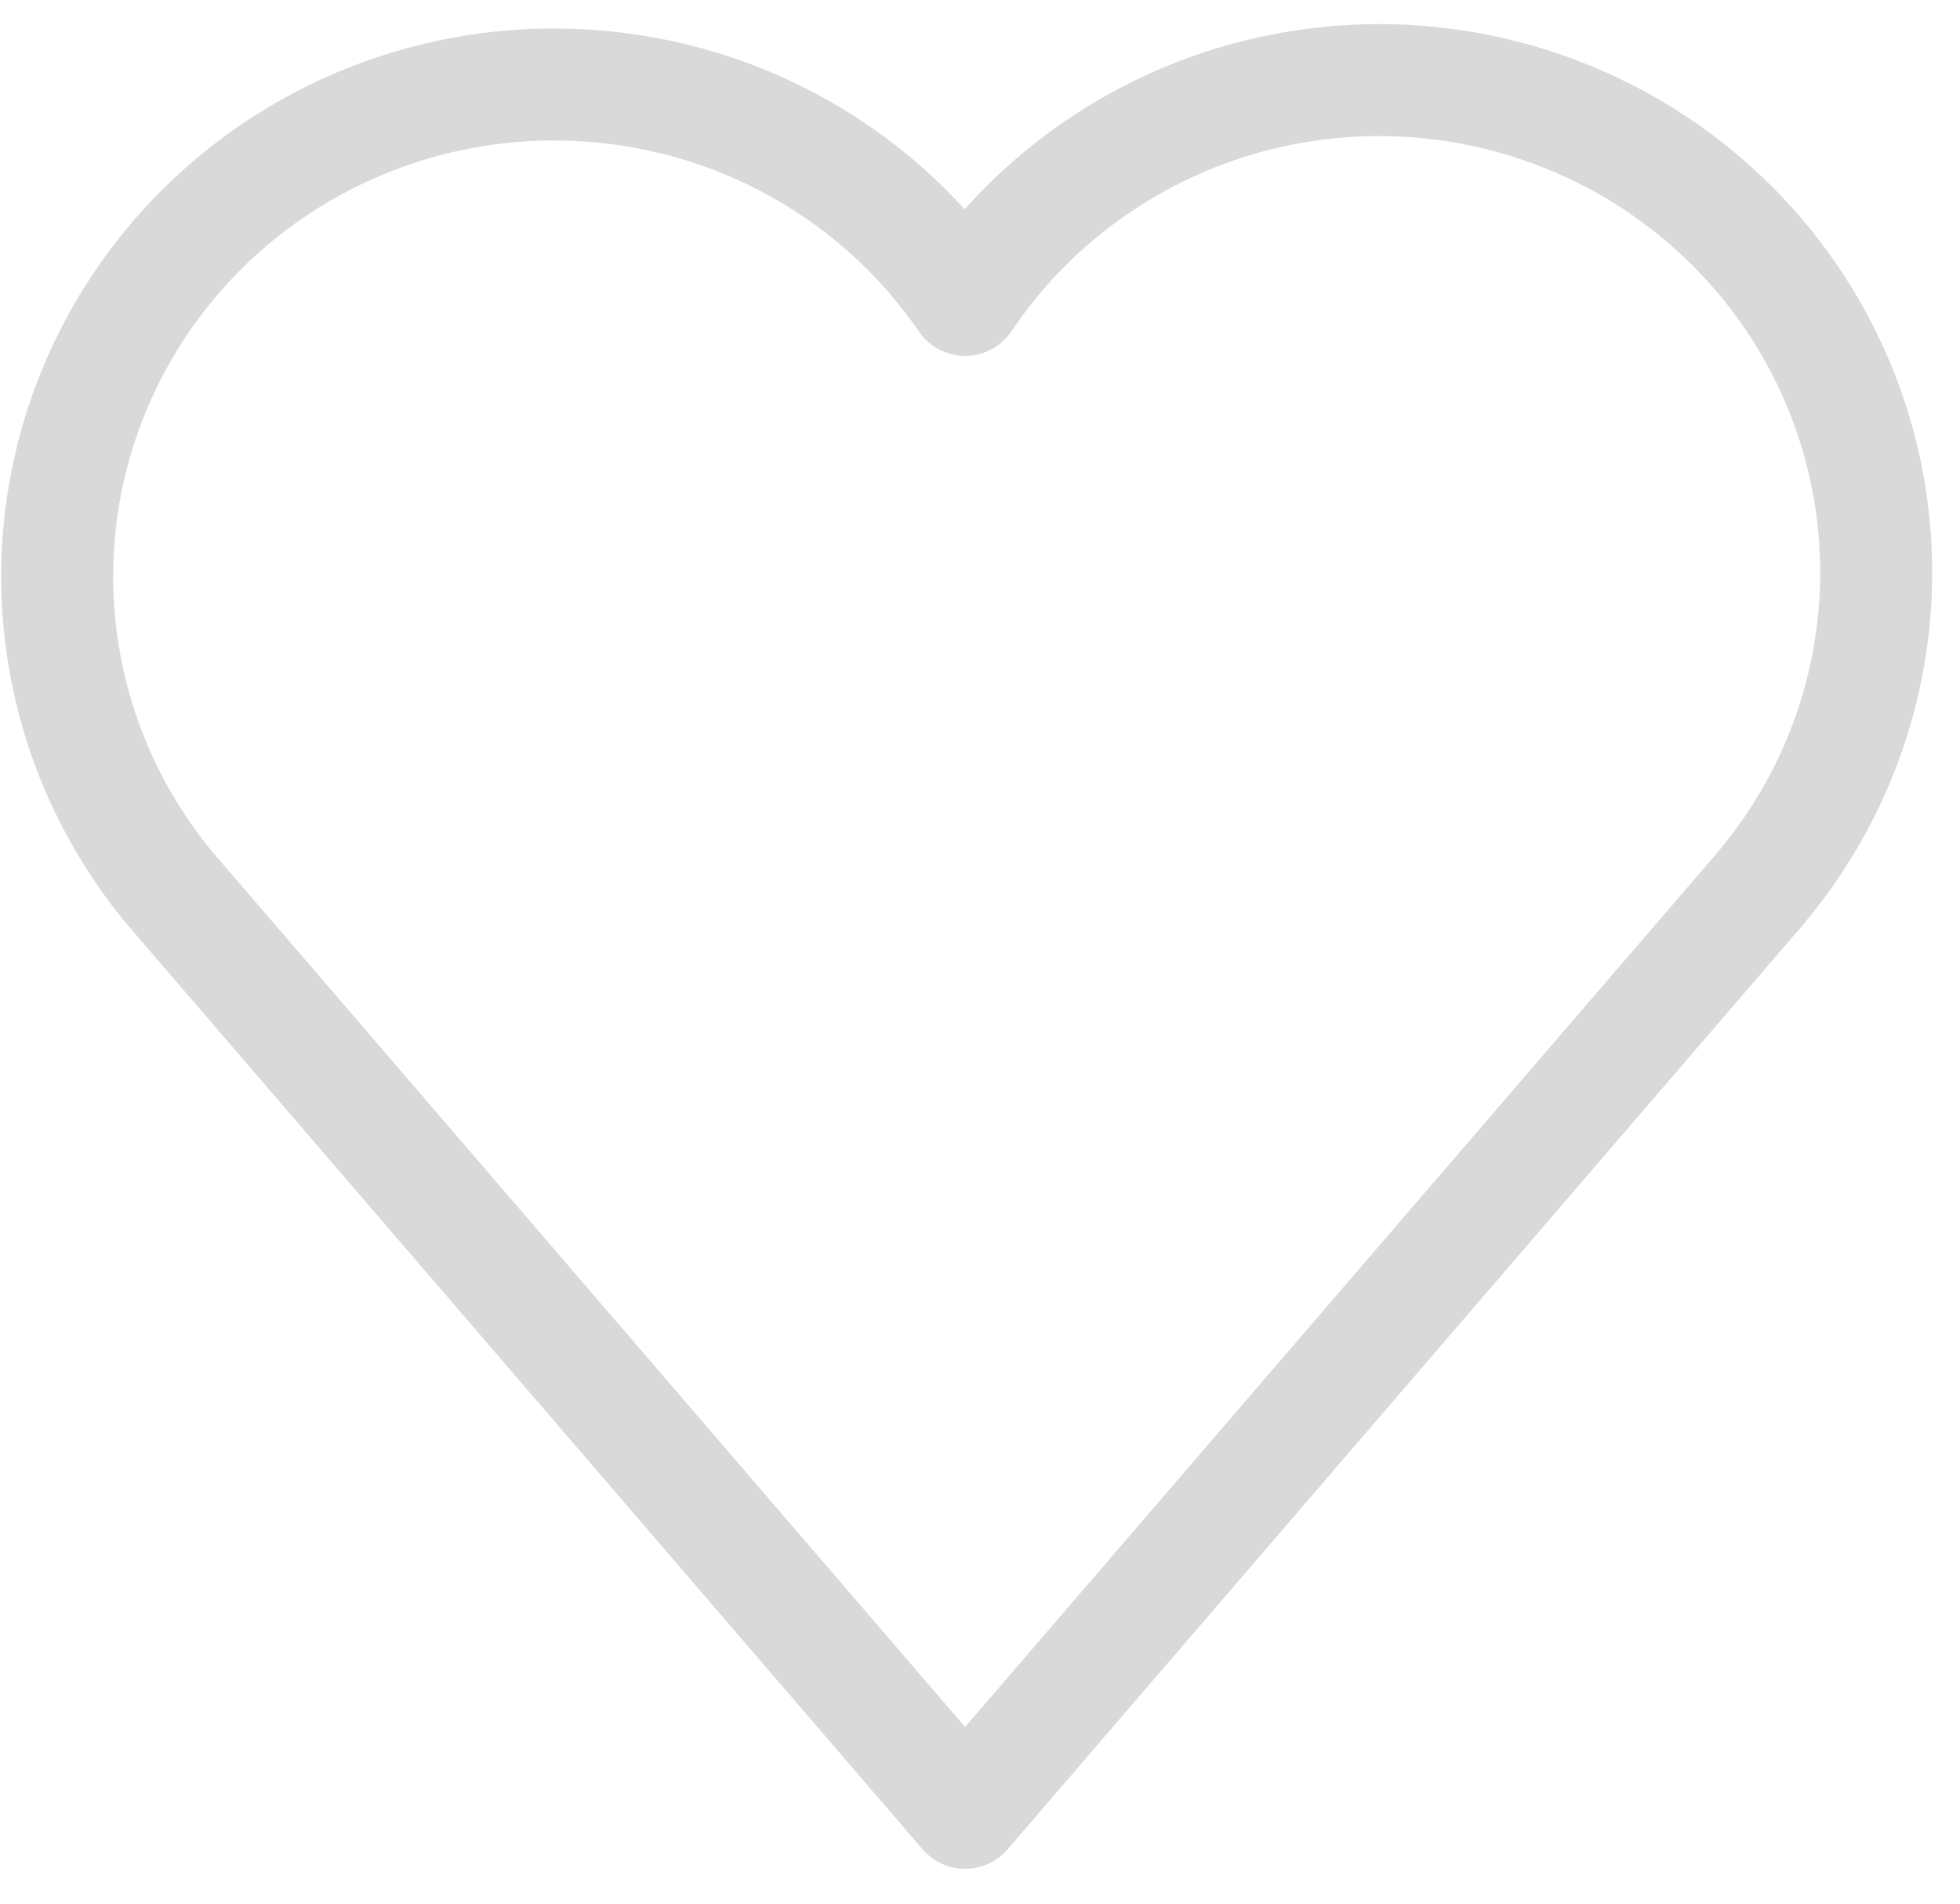 <svg width="35" height="34" viewBox="0 0 35 34" fill="none" xmlns="http://www.w3.org/2000/svg">
<path d="M9.9 1.509C8.222 1.507 6.578 1.977 5.159 2.863C3.739 3.75 2.603 5.017 1.882 6.518C1.161 8.019 0.884 9.691 1.084 11.342C1.284 12.992 1.953 14.552 3.013 15.841L17.234 32.378L31.317 16.006L31.387 15.928L31.457 15.841C32.227 14.922 32.8 13.858 33.141 12.713C33.482 11.567 33.584 10.365 33.441 9.179C33.298 7.994 32.912 6.85 32.308 5.816C31.704 4.783 30.893 3.883 29.926 3.17C28.959 2.457 27.856 1.947 26.683 1.67C25.511 1.393 24.293 1.356 23.106 1.561C21.918 1.765 20.785 2.207 19.776 2.86C18.766 3.512 17.901 4.362 17.234 5.356C16.423 4.171 15.331 3.201 14.054 2.531C12.777 1.861 11.354 1.51 9.908 1.51L9.9 1.509Z" stroke="#D9D9D9" stroke-width="2" stroke-linecap="round" stroke-linejoin="round"/>
</svg>
